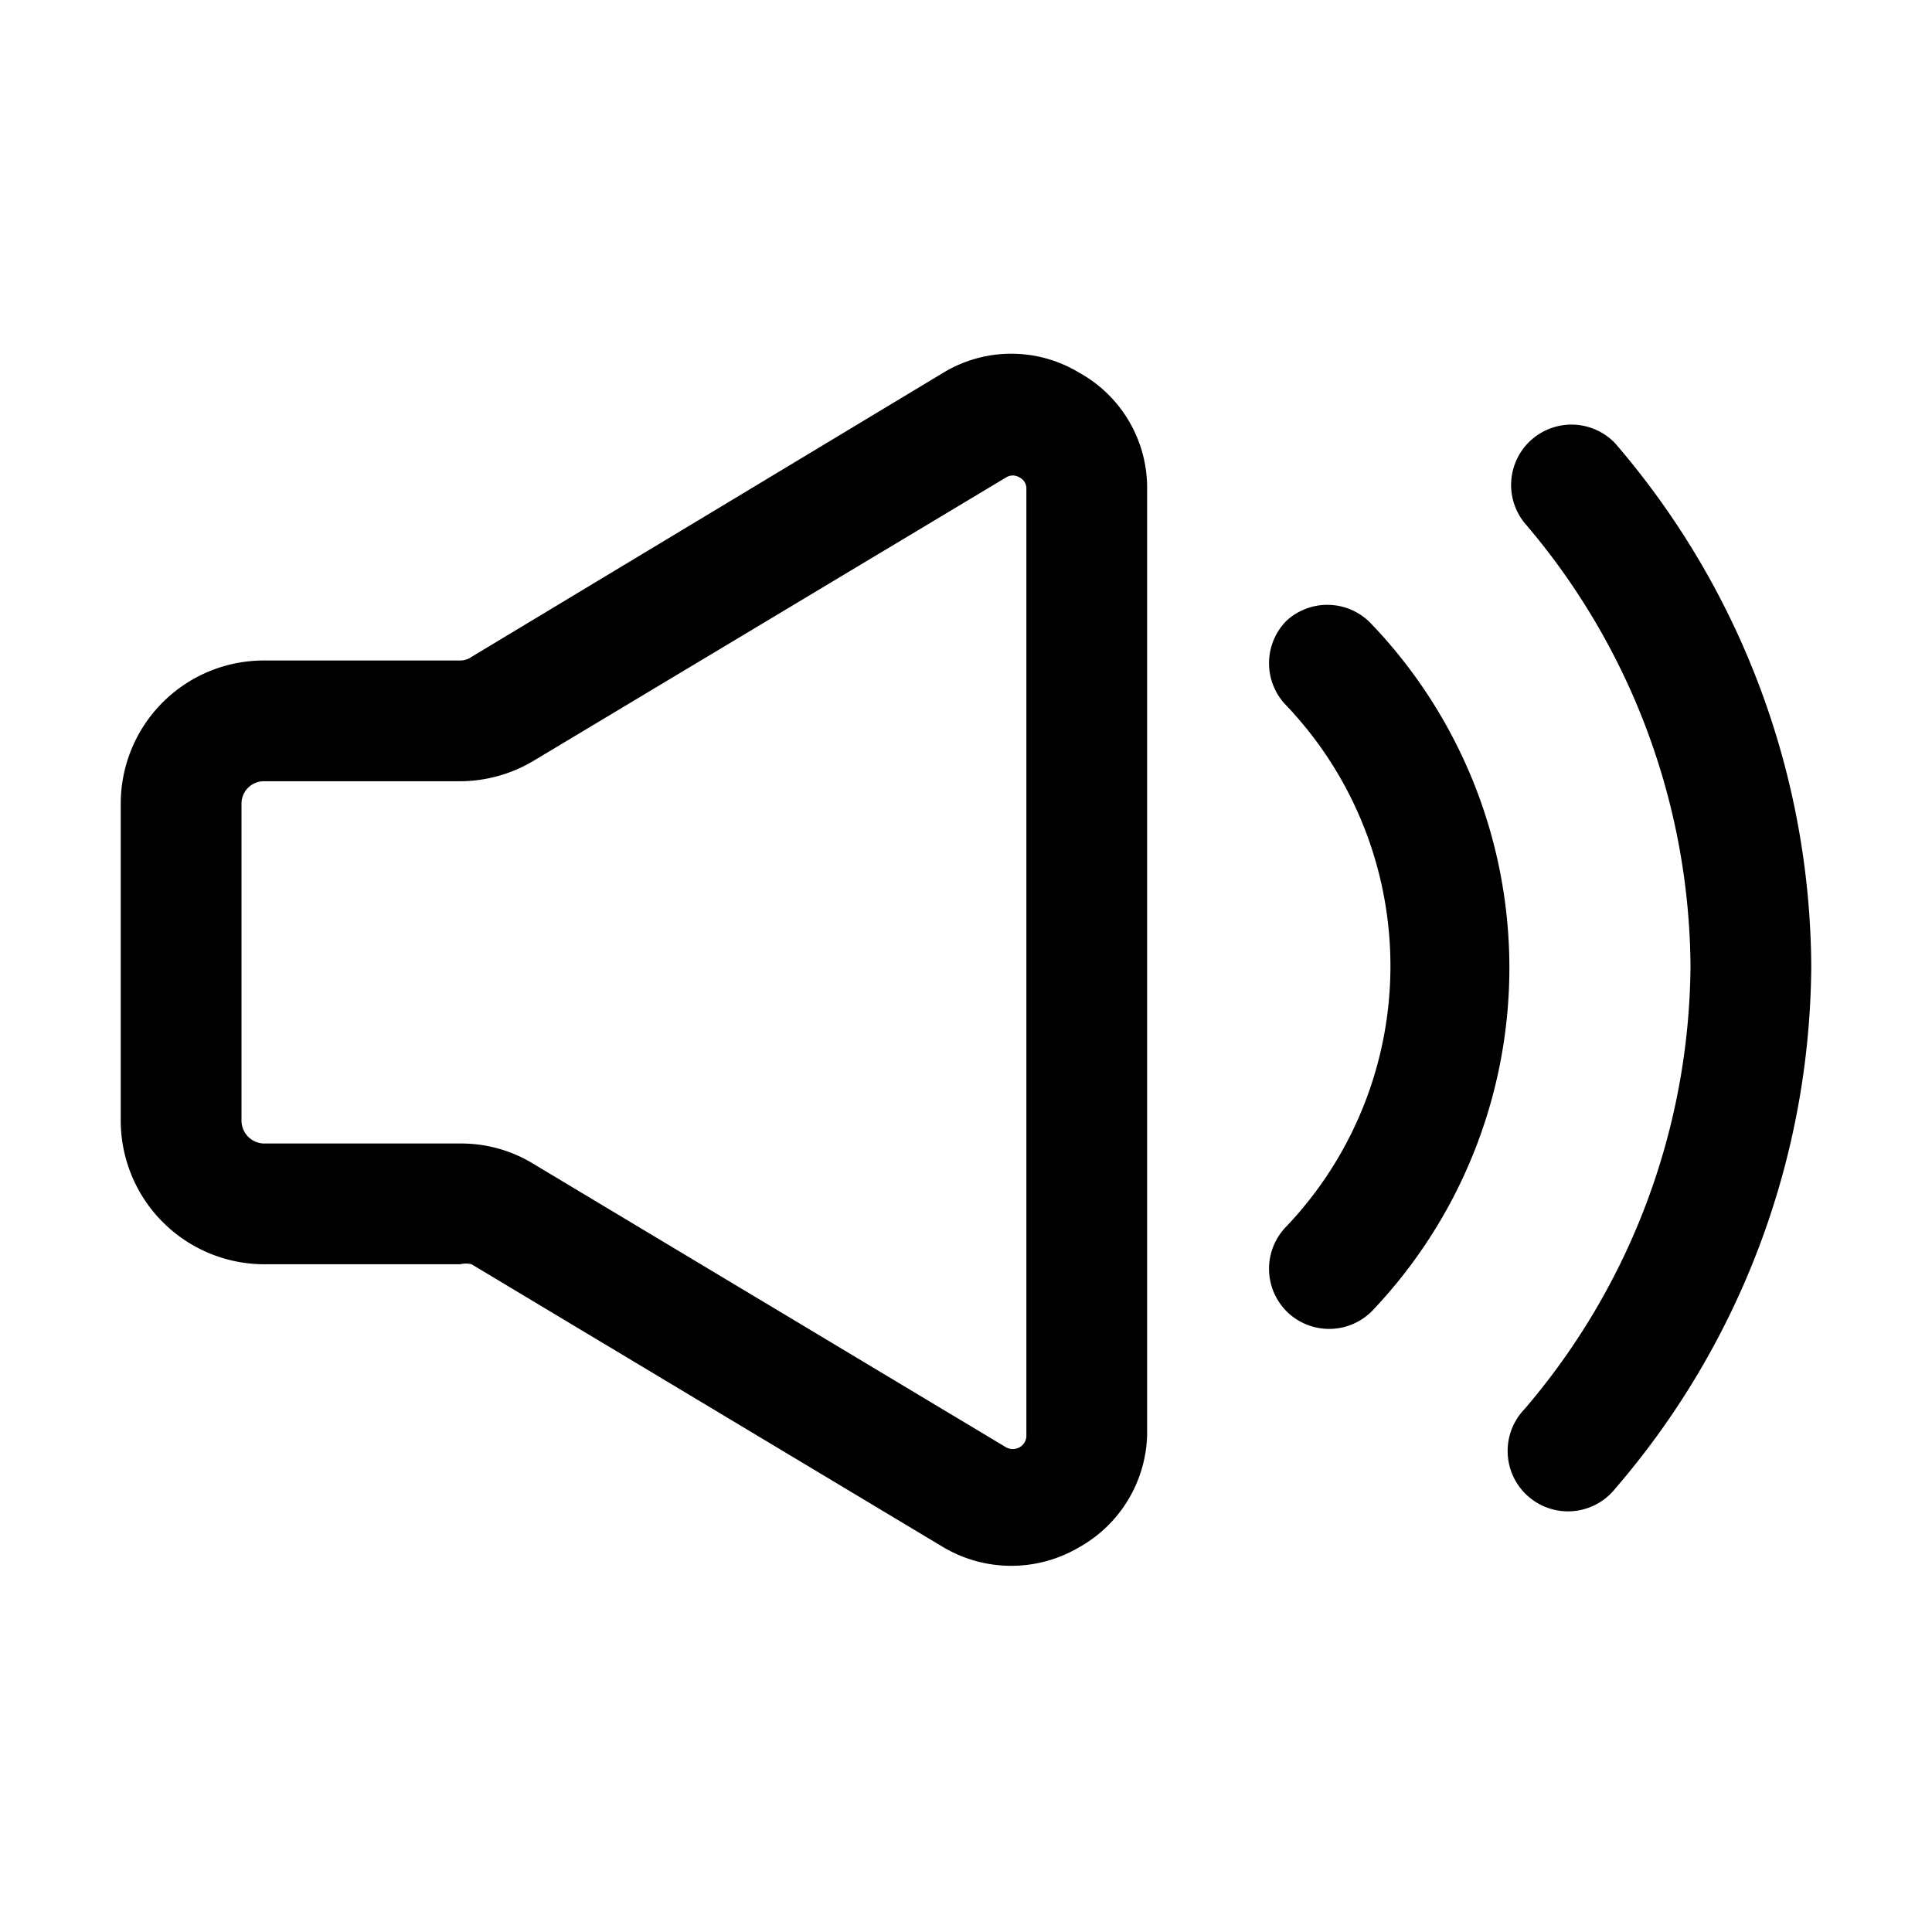<svg xmlns="http://www.w3.org/2000/svg" viewBox="0 0 32 32"><g id="volume"><path d="M17.87,6.17a2.17,2.17,0,0,0-2.24,0L7.81,10.88a.33.33,0,0,1-.19.06H4.37A2.37,2.37,0,0,0,2,13.31v5.26a2.38,2.38,0,0,0,2.37,2.37H7.62a.41.41,0,0,1,.19,0l7.82,4.69a2.21,2.21,0,0,0,2.24,0A2.2,2.2,0,0,0,19,23.77V8.1A2.18,2.18,0,0,0,17.87,6.17ZM17,23.77a.22.22,0,0,1-.11.2.23.23,0,0,1-.23,0L8.84,19.28a2.29,2.29,0,0,0-1.22-.34H4.37A.38.38,0,0,1,4,18.57V13.31a.37.37,0,0,1,.37-.37H7.62a2.39,2.39,0,0,0,1.22-.34l7.82-4.69a.21.21,0,0,1,.23,0A.2.2,0,0,1,17,8.1Z"/><path d="M21.31,10.28a1,1,0,0,0,0,1.41,6.26,6.26,0,0,1,0,8.62,1,1,0,0,0,0,1.41,1,1,0,0,0,1.41,0,8.24,8.24,0,0,0,0-11.38A1,1,0,0,0,21.31,10.28Z"/><path d="M26.75,7.34a1,1,0,0,0-1.5,1.32A11.4,11.4,0,0,1,28,16a11.4,11.4,0,0,1-2.75,7.34,1,1,0,1,0,1.5,1.32A13.38,13.38,0,0,0,30,16,13.38,13.38,0,0,0,26.75,7.34Z"/></g></svg>